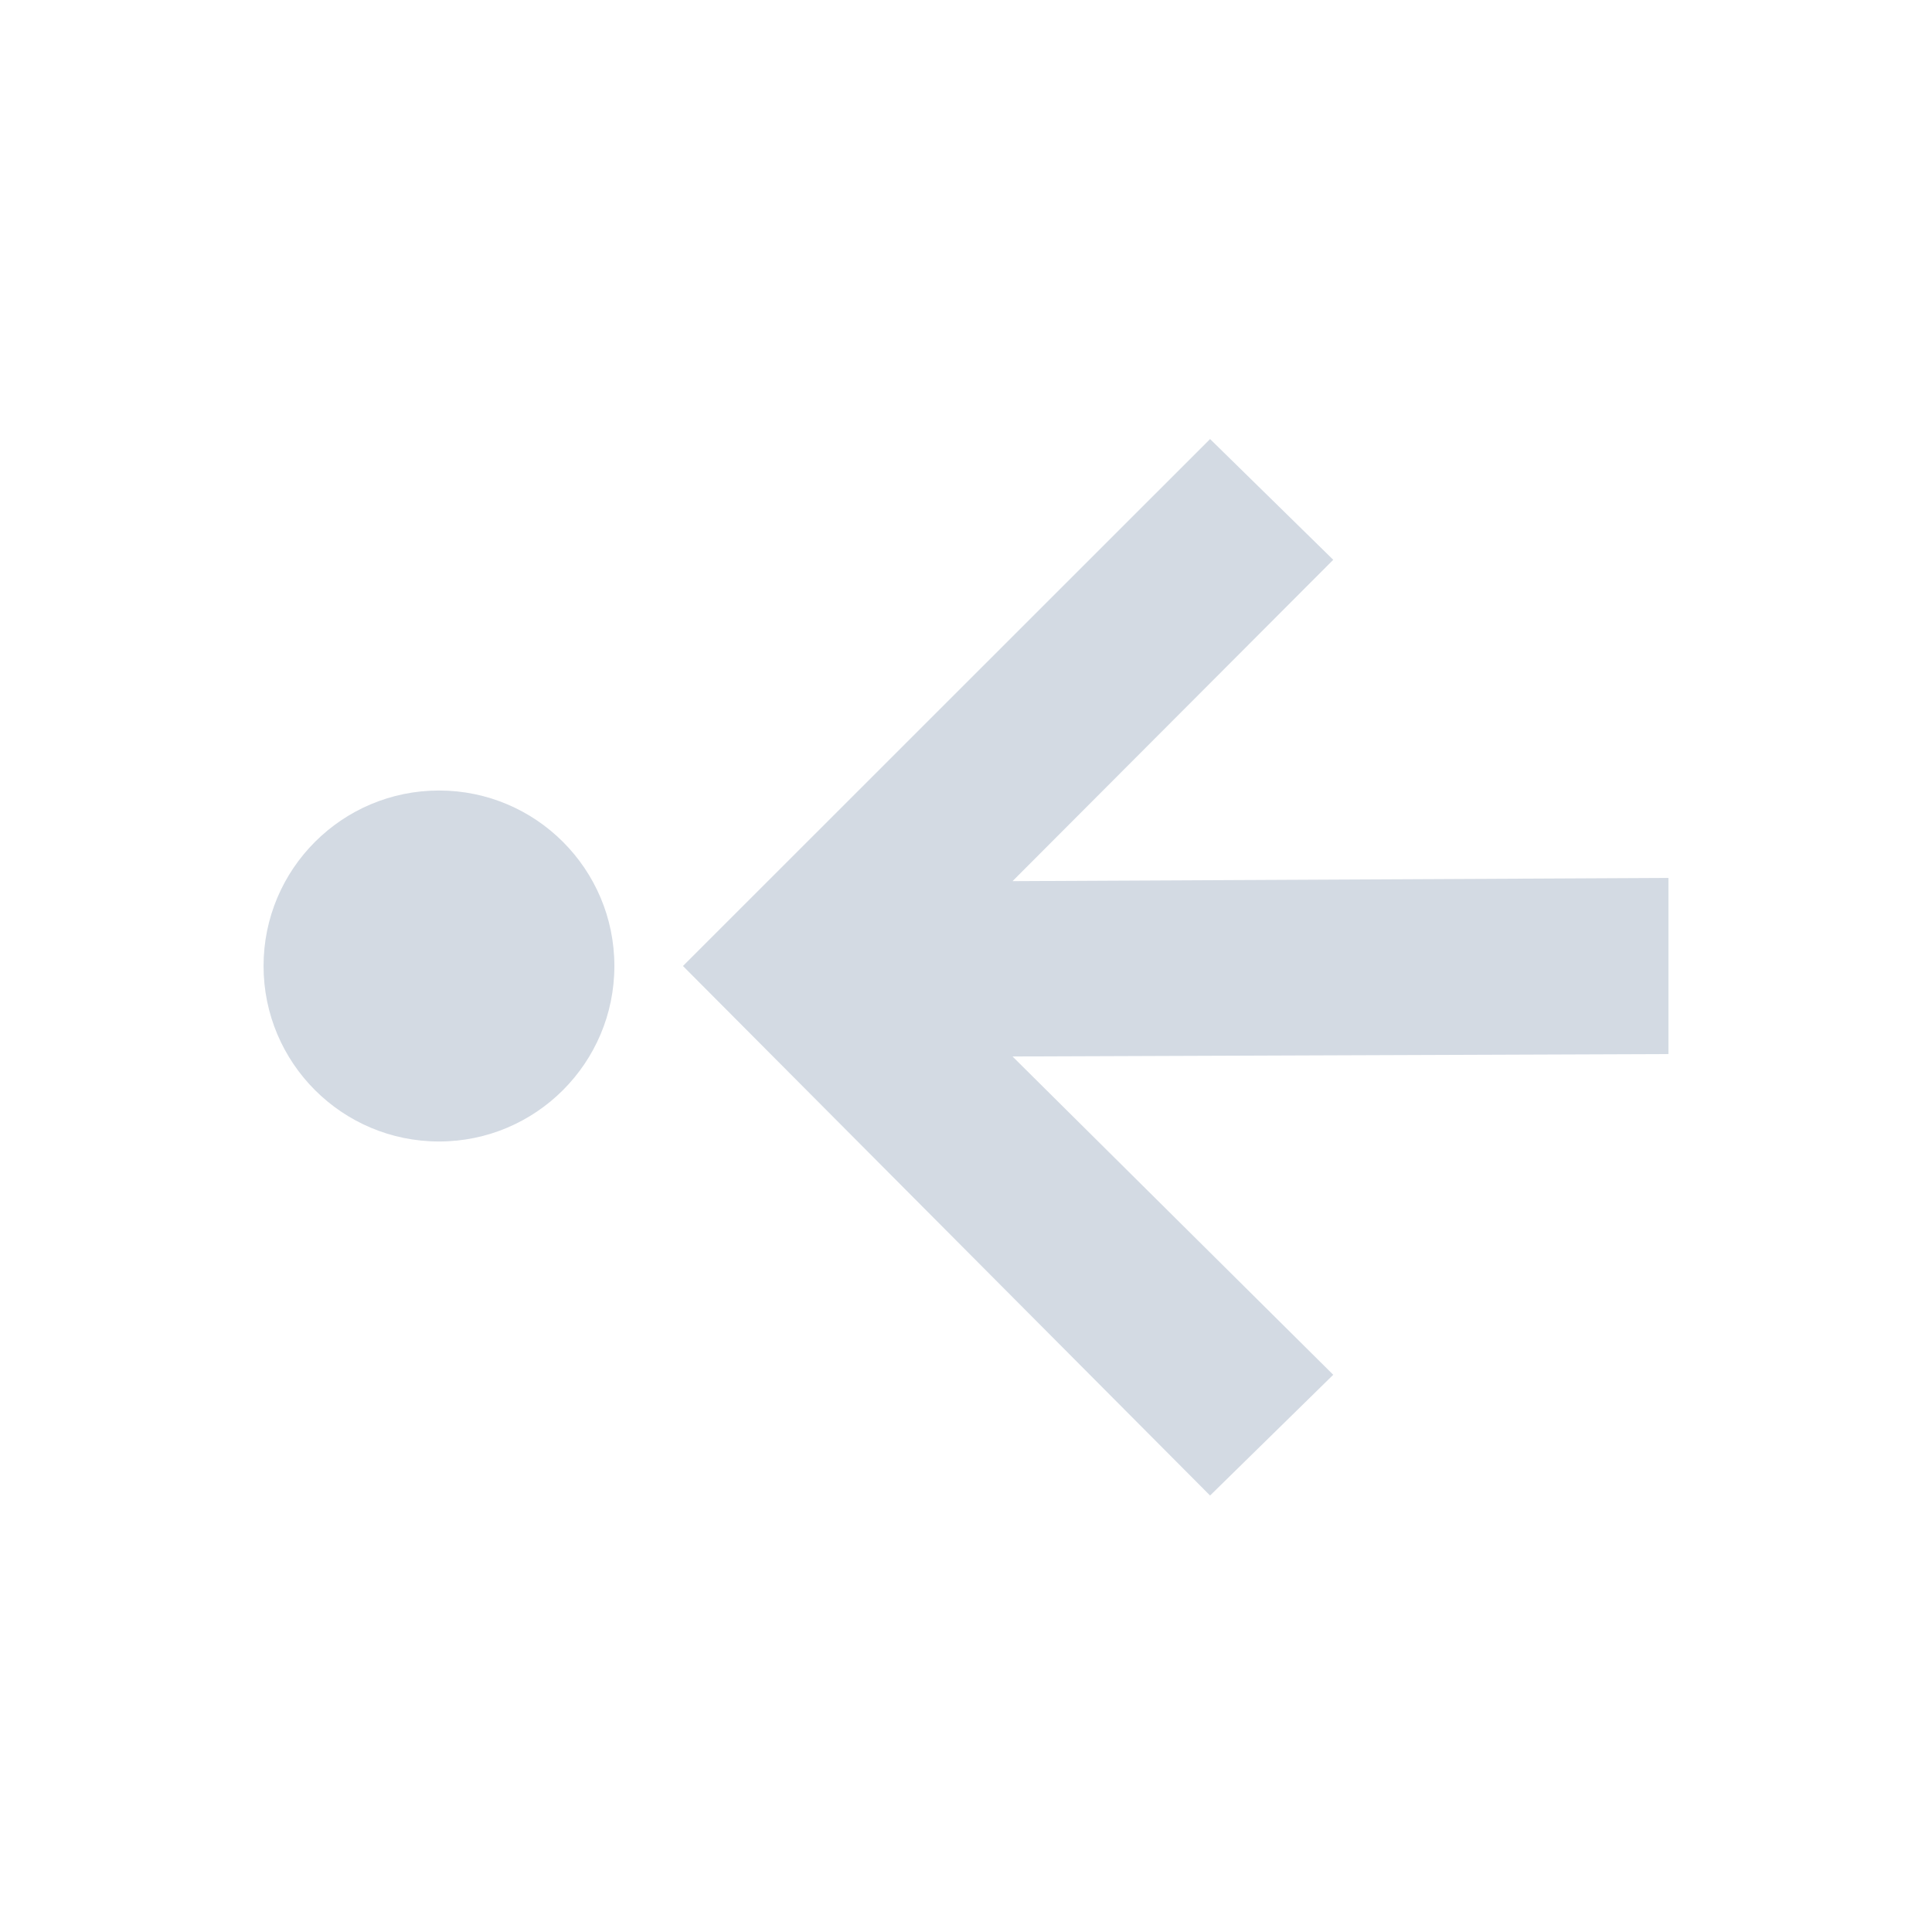 <?xml version="1.0" encoding="UTF-8"?>
<svg xmlns="http://www.w3.org/2000/svg" xmlns:xlink="http://www.w3.org/1999/xlink" width="12pt" height="12pt" viewBox="0 0 12 12" version="1.1">
<g id="surface1">
<path style=" stroke:none;fill-rule:nonzero;fill:rgb(82.745%,85.49%,89.02%);fill-opacity:1;" d="M 7.516 2.727 L 4.242 6 L 7.516 9.289 L 8.281 8.539 L 6.289 6.562 L 10.363 6.547 L 10.363 5.453 L 6.289 5.473 L 8.281 3.477 Z M 2.727 4.91 C 2.125 4.91 1.637 5.398 1.637 6 C 1.637 6.602 2.125 7.09 2.727 7.09 C 3.328 7.09 3.816 6.602 3.816 6 C 3.816 5.398 3.328 4.91 2.727 4.91 Z M 2.727 4.91 "/>
</g>
</svg>
